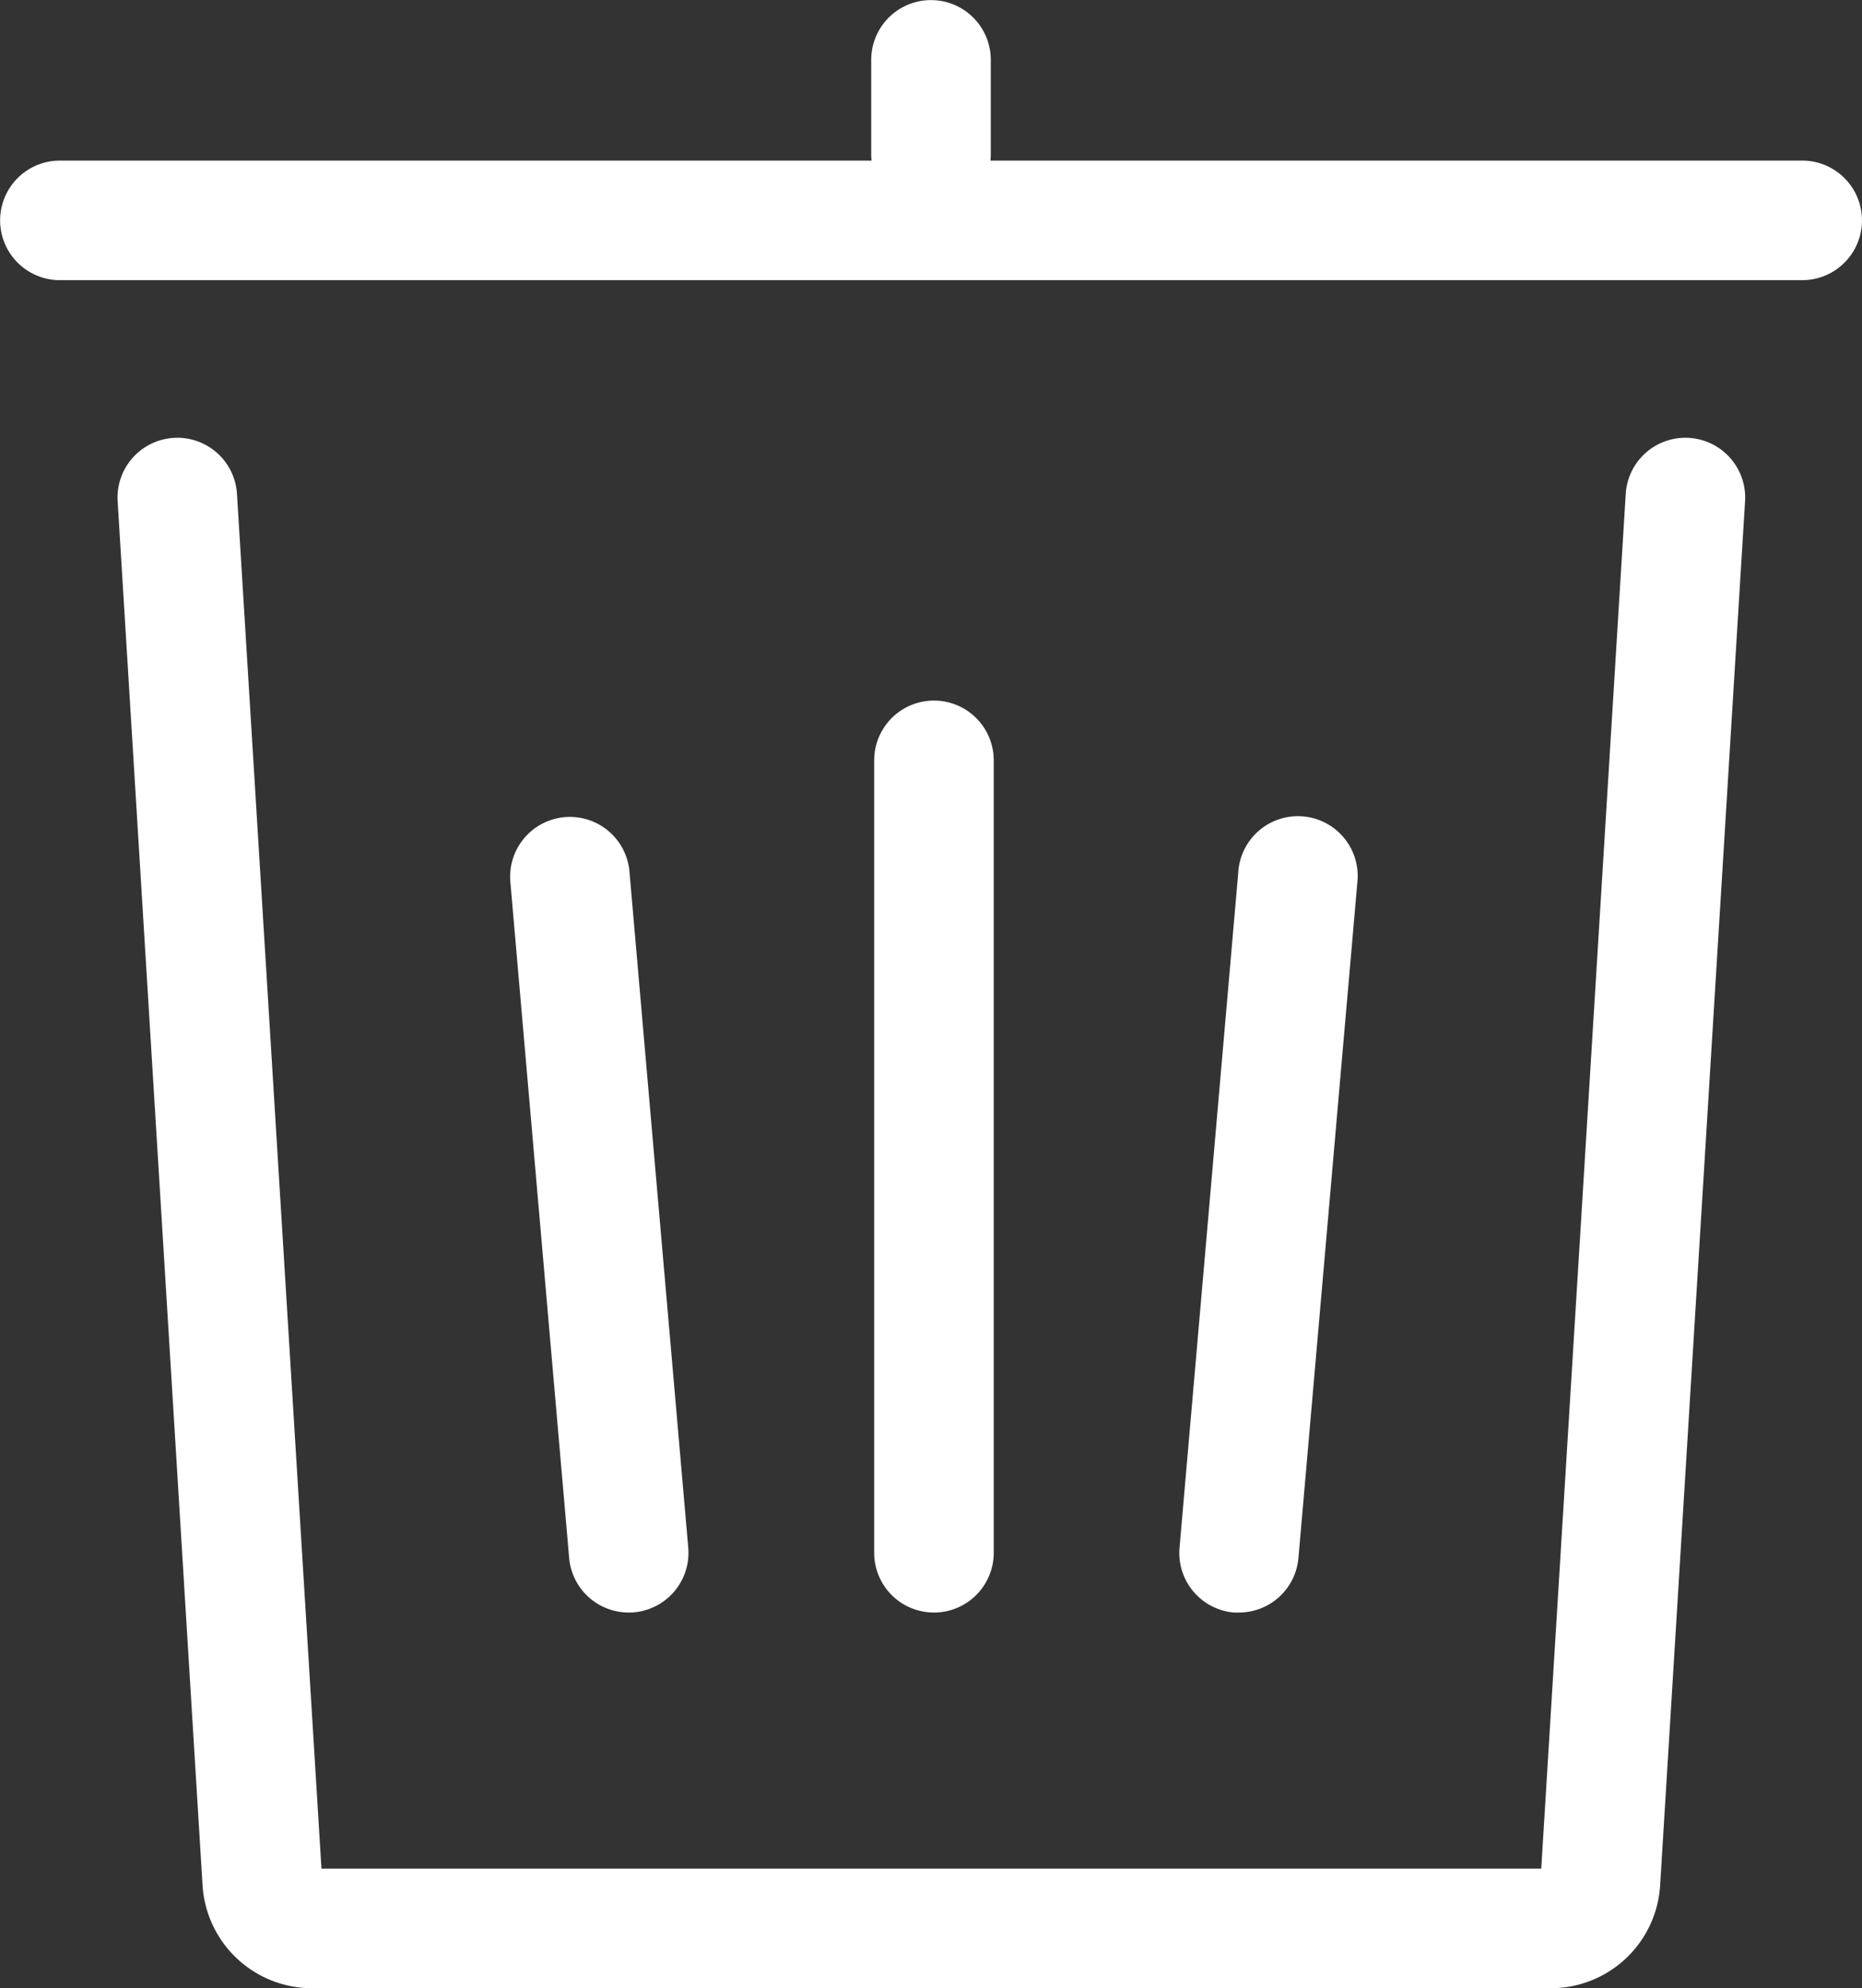 <svg xmlns="http://www.w3.org/2000/svg" width="39.648" height="42.317" viewBox="0 0 39.648 42.317">
  <rect x="0" y="0" width="39.648" height="42.317" fill="#333333" stroke="none"/>
  <defs>
    <style>
      .cls-1 {
        fill: #fff;
      }
    </style>
  </defs>
  <g id="组_130" data-name="组 130" transform="translate(-1461.583 -330)">
    <g id="组_124" data-name="组 124" transform="translate(1464.081 339.3)">
      <path id="路径_47" data-name="路径 47" class="cls-1" d="M1494.968,373.713H1468.6a2.335,2.335,0,0,1-2.33-2.206l-1.808-29.459a1.273,1.273,0,0,1,2.541-.156l1.8,29.276h25.973l1.8-29.276a1.273,1.273,0,0,1,2.541.156l-1.809,29.467A2.332,2.332,0,0,1,1494.968,373.713Zm-.211-2.349v0Zm-25.949-.008v0Z" transform="translate(-1464.456 -340.696)"/>
    </g>
    <g id="组_125" data-name="组 125" transform="translate(1461.583 333.418)">
      <path id="路径_48" data-name="路径 48" class="cls-1" d="M1499.958,336.476h-37.1a1.272,1.272,0,1,1,0-2.545h37.1a1.272,1.272,0,1,1,0,2.545Z" transform="translate(-1461.583 -333.931)"/>
    </g>
    <g id="组_126" data-name="组 126" transform="translate(1480.197 344.911)">
      <path id="路径_49" data-name="路径 49" class="cls-1" d="M1484.264,366.559a1.272,1.272,0,0,1-1.273-1.272V348.422a1.273,1.273,0,0,1,2.546,0v16.865A1.273,1.273,0,0,1,1484.264,366.559Z" transform="translate(-1482.991 -347.149)"/>
    </g>
    <g id="组_127" data-name="组 127" transform="translate(1472.451 347.41)">
      <path id="路径_50" data-name="路径 50" class="cls-1" d="M1476.6,366.934a1.273,1.273,0,0,1-1.267-1.162l-1.25-14.366a1.273,1.273,0,1,1,2.536-.221l1.25,14.367a1.273,1.273,0,0,1-1.158,1.378C1476.677,366.934,1476.64,366.934,1476.6,366.934Z" transform="translate(-1474.082 -350.023)"/>
    </g>
    <g id="组_128" data-name="组 128" transform="translate(1486.693 347.41)">
      <path id="路径_51" data-name="路径 51" class="cls-1" d="M1491.737,366.934c-.037,0-.075,0-.112,0a1.273,1.273,0,0,1-1.157-1.378l1.25-14.367a1.273,1.273,0,1,1,2.535.221L1493,365.773A1.272,1.272,0,0,1,1491.737,366.934Z" transform="translate(-1490.462 -350.023)"/>
    </g>
    <g id="组_129" data-name="组 129" transform="translate(1480.134 330)">
      <path id="路径_52" data-name="路径 52" class="cls-1" d="M1484.192,334.548a1.273,1.273,0,0,1-1.273-1.273v-2a1.273,1.273,0,0,1,2.546,0v2A1.273,1.273,0,0,1,1484.192,334.548Z" transform="translate(-1482.919 -330)"/>
    </g>
  </g>
</svg>
